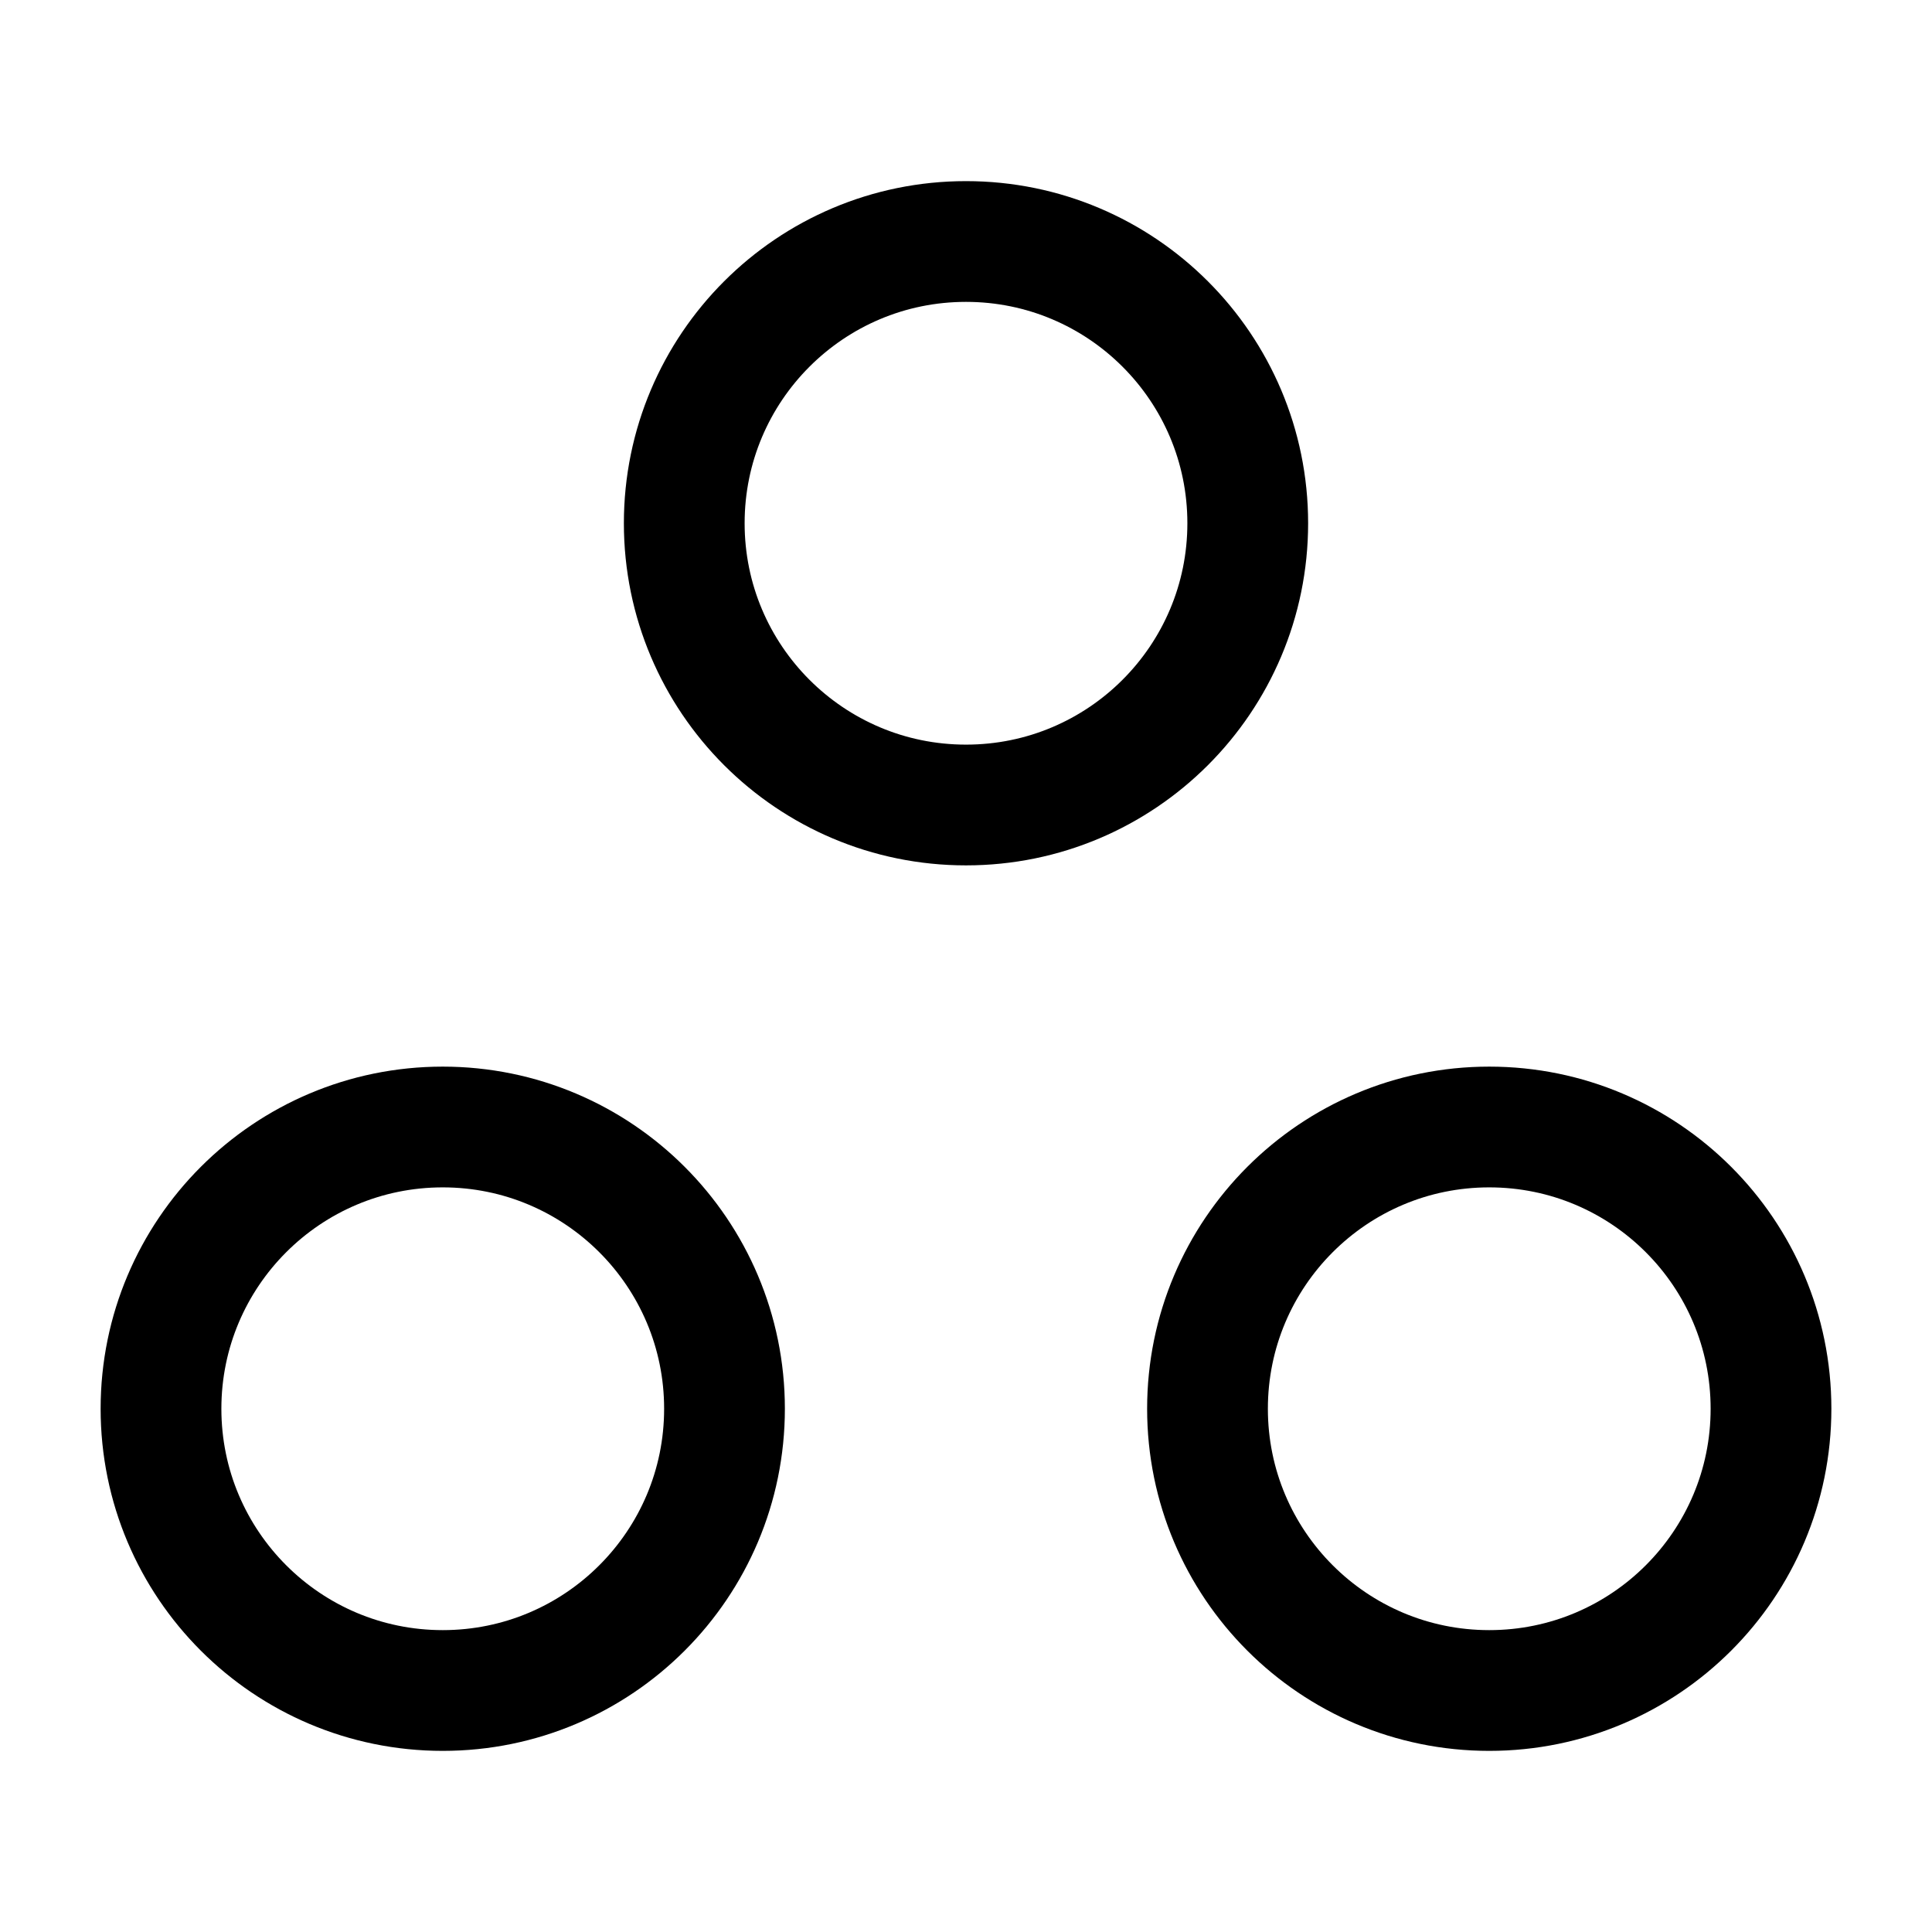 <?xml version="1.0"?>
<svg xmlns="http://www.w3.org/2000/svg" width="24" height="24" viewBox="0 0 24 24" fill="none" data-category="settings" data-tags="additional, expand, extra, options, further, menu, details, extras, extended, supplementary, additional actions" data-set="Stroke" data-type="Rounded">
<path d="M15.5 6.5C15.5 8.433 13.933 10 12 10C10.067 10 8.5 8.433 8.5 6.5C8.5 4.567 10.067 3 12 3C13.933 3 15.5 4.567 15.5 6.5Z" stroke="currentColor" stroke-width="1.5"/>
<path d="M22 17.5C22 19.433 20.433 21 18.5 21C16.567 21 15 19.433 15 17.5C15 15.567 16.567 14 18.5 14C20.433 14 22 15.567 22 17.5Z" stroke="currentColor" stroke-width="1.5"/>
<path d="M9 17.5C9 19.433 7.433 21 5.5 21C3.567 21 2 19.433 2 17.5C2 15.567 3.567 14 5.5 14C7.433 14 9 15.567 9 17.5Z" stroke="currentColor" stroke-width="1.5"/>
</svg>
